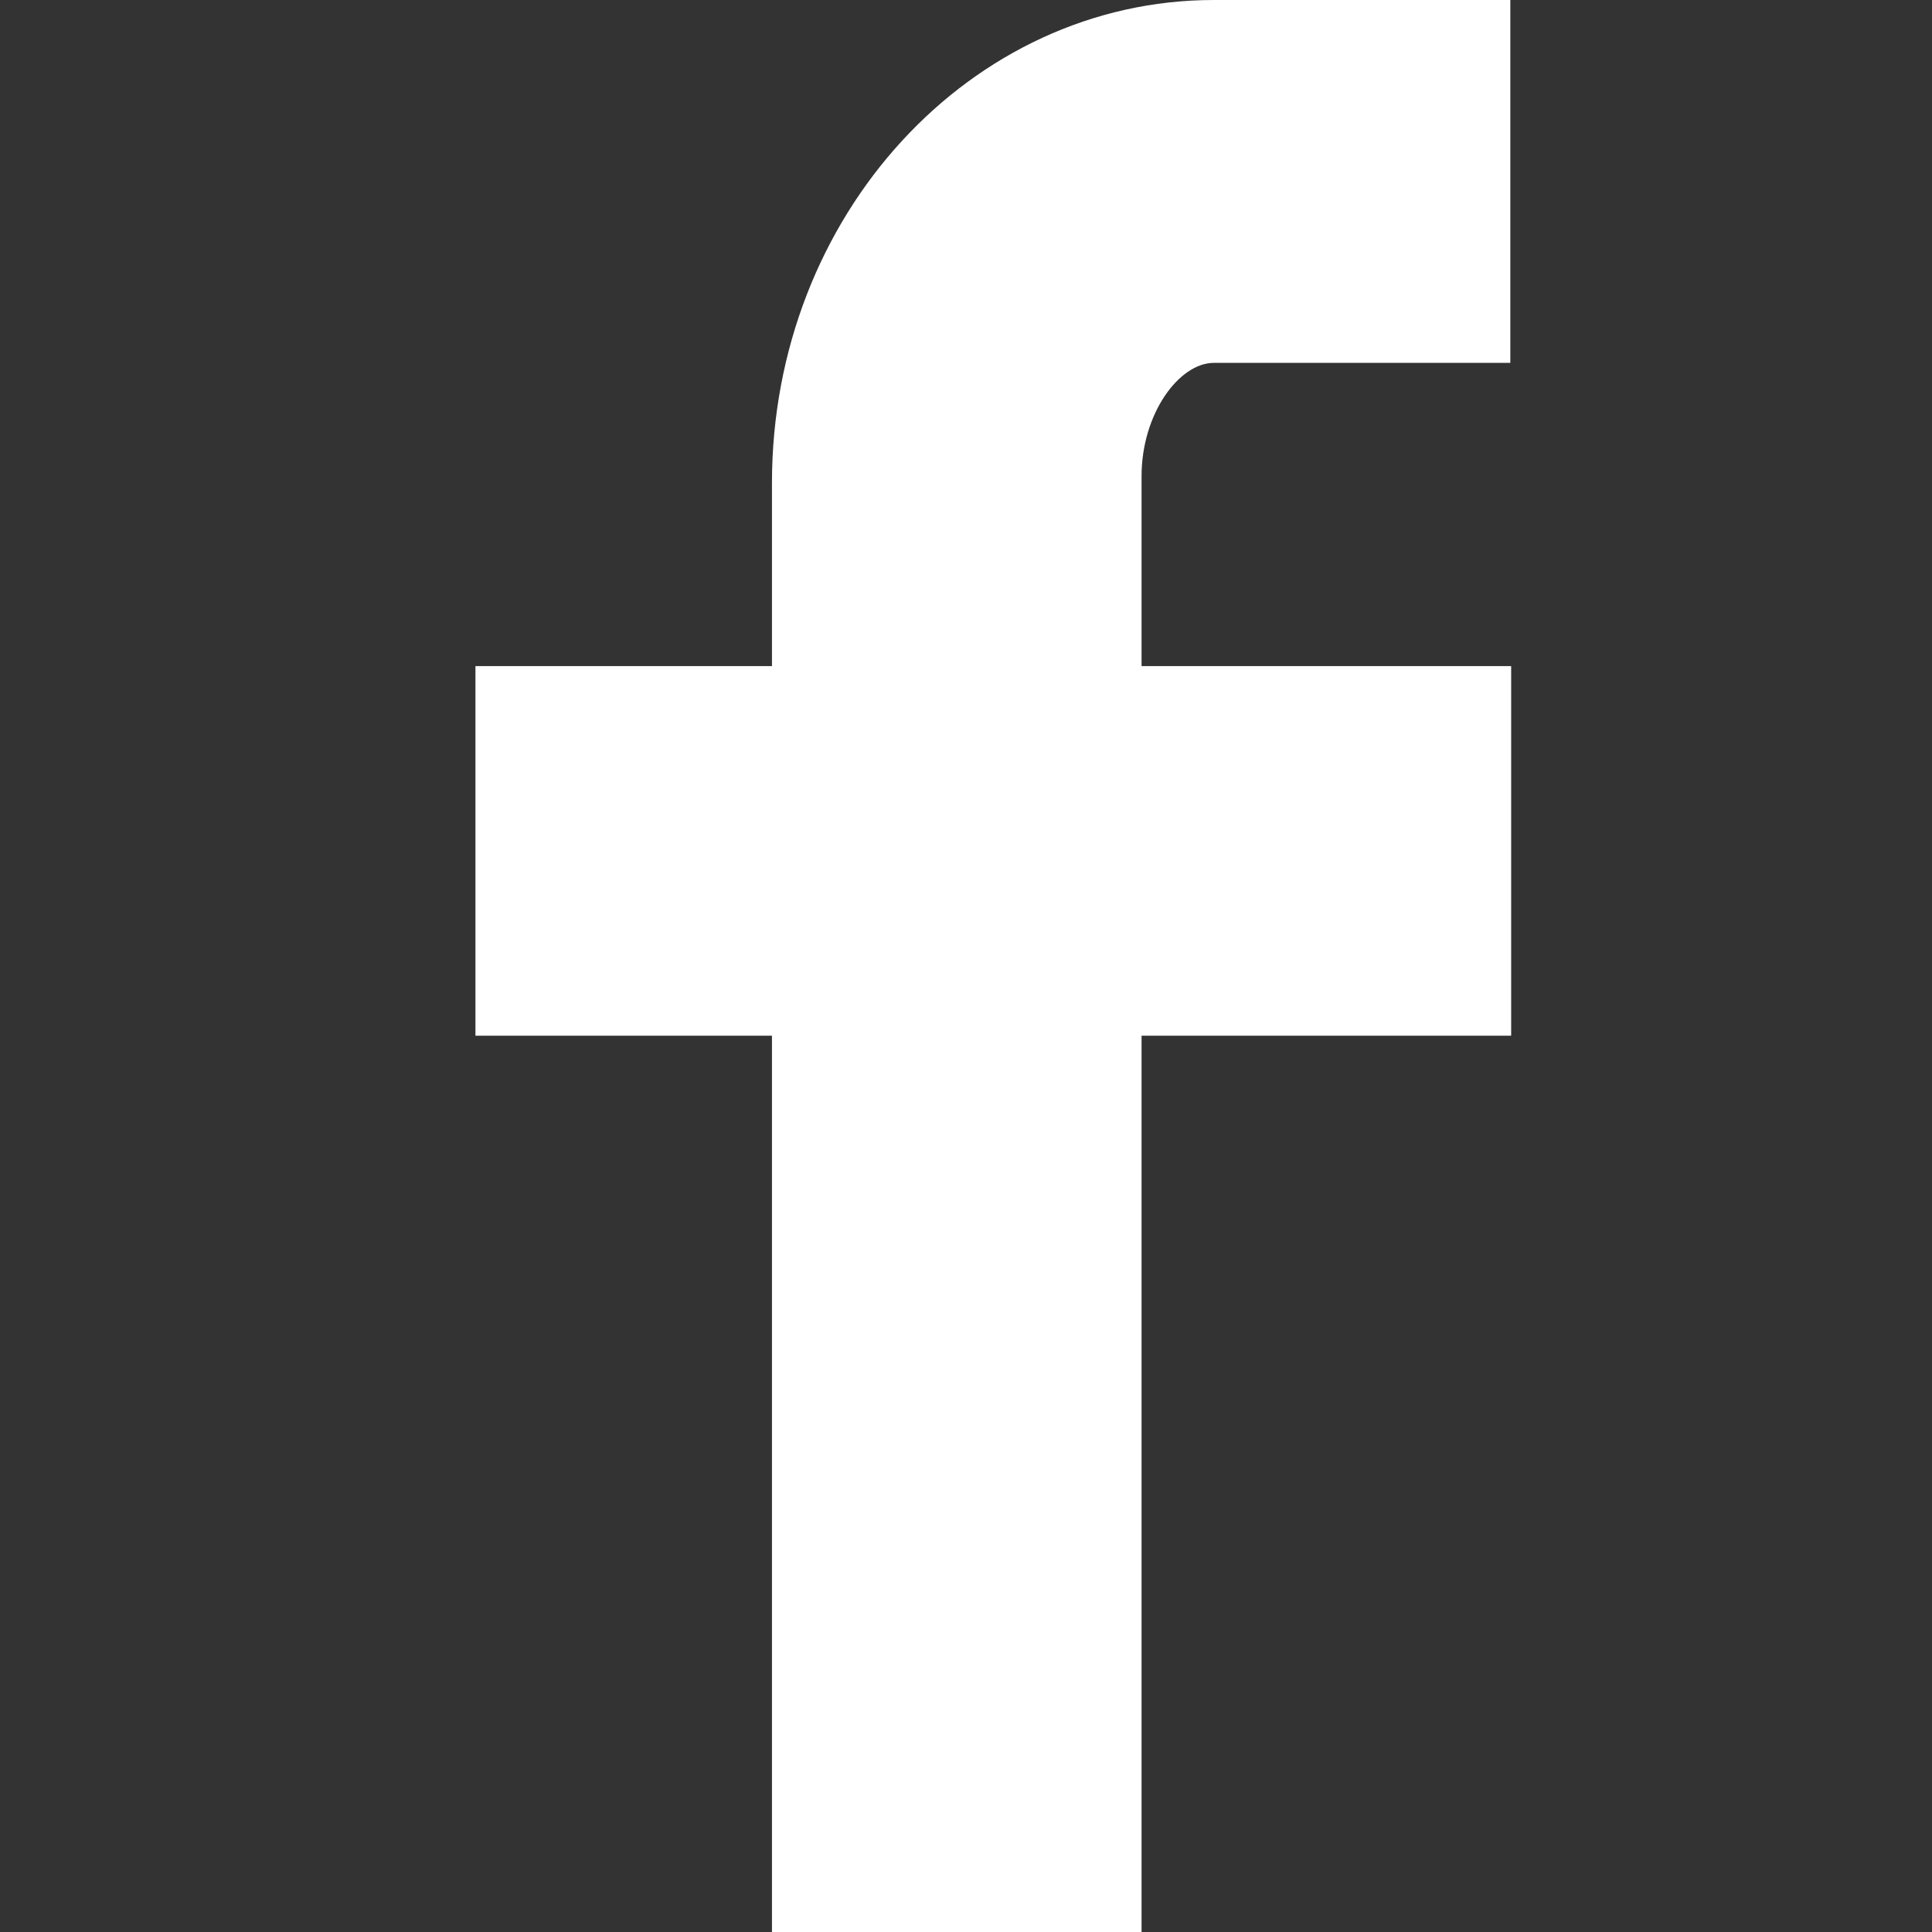 <svg xmlns="http://www.w3.org/2000/svg" viewBox="0 0 23 23">
<rect x="0" y="0" width="23" height="23" fill="#333333" stroke="none"/>
<path style="fill:#ffffff;" d="M9.19,7.93V5.75C9.19,2.56,11.56,0,14.45,0h3.53v4.32h-3.53c-0.41,0-0.86,0.6-0.86,1.35v2.26h4.4v4.4h-4.4V23h-4.4V12.33H5.66v-4.4l0,0H9.19z"/></svg>